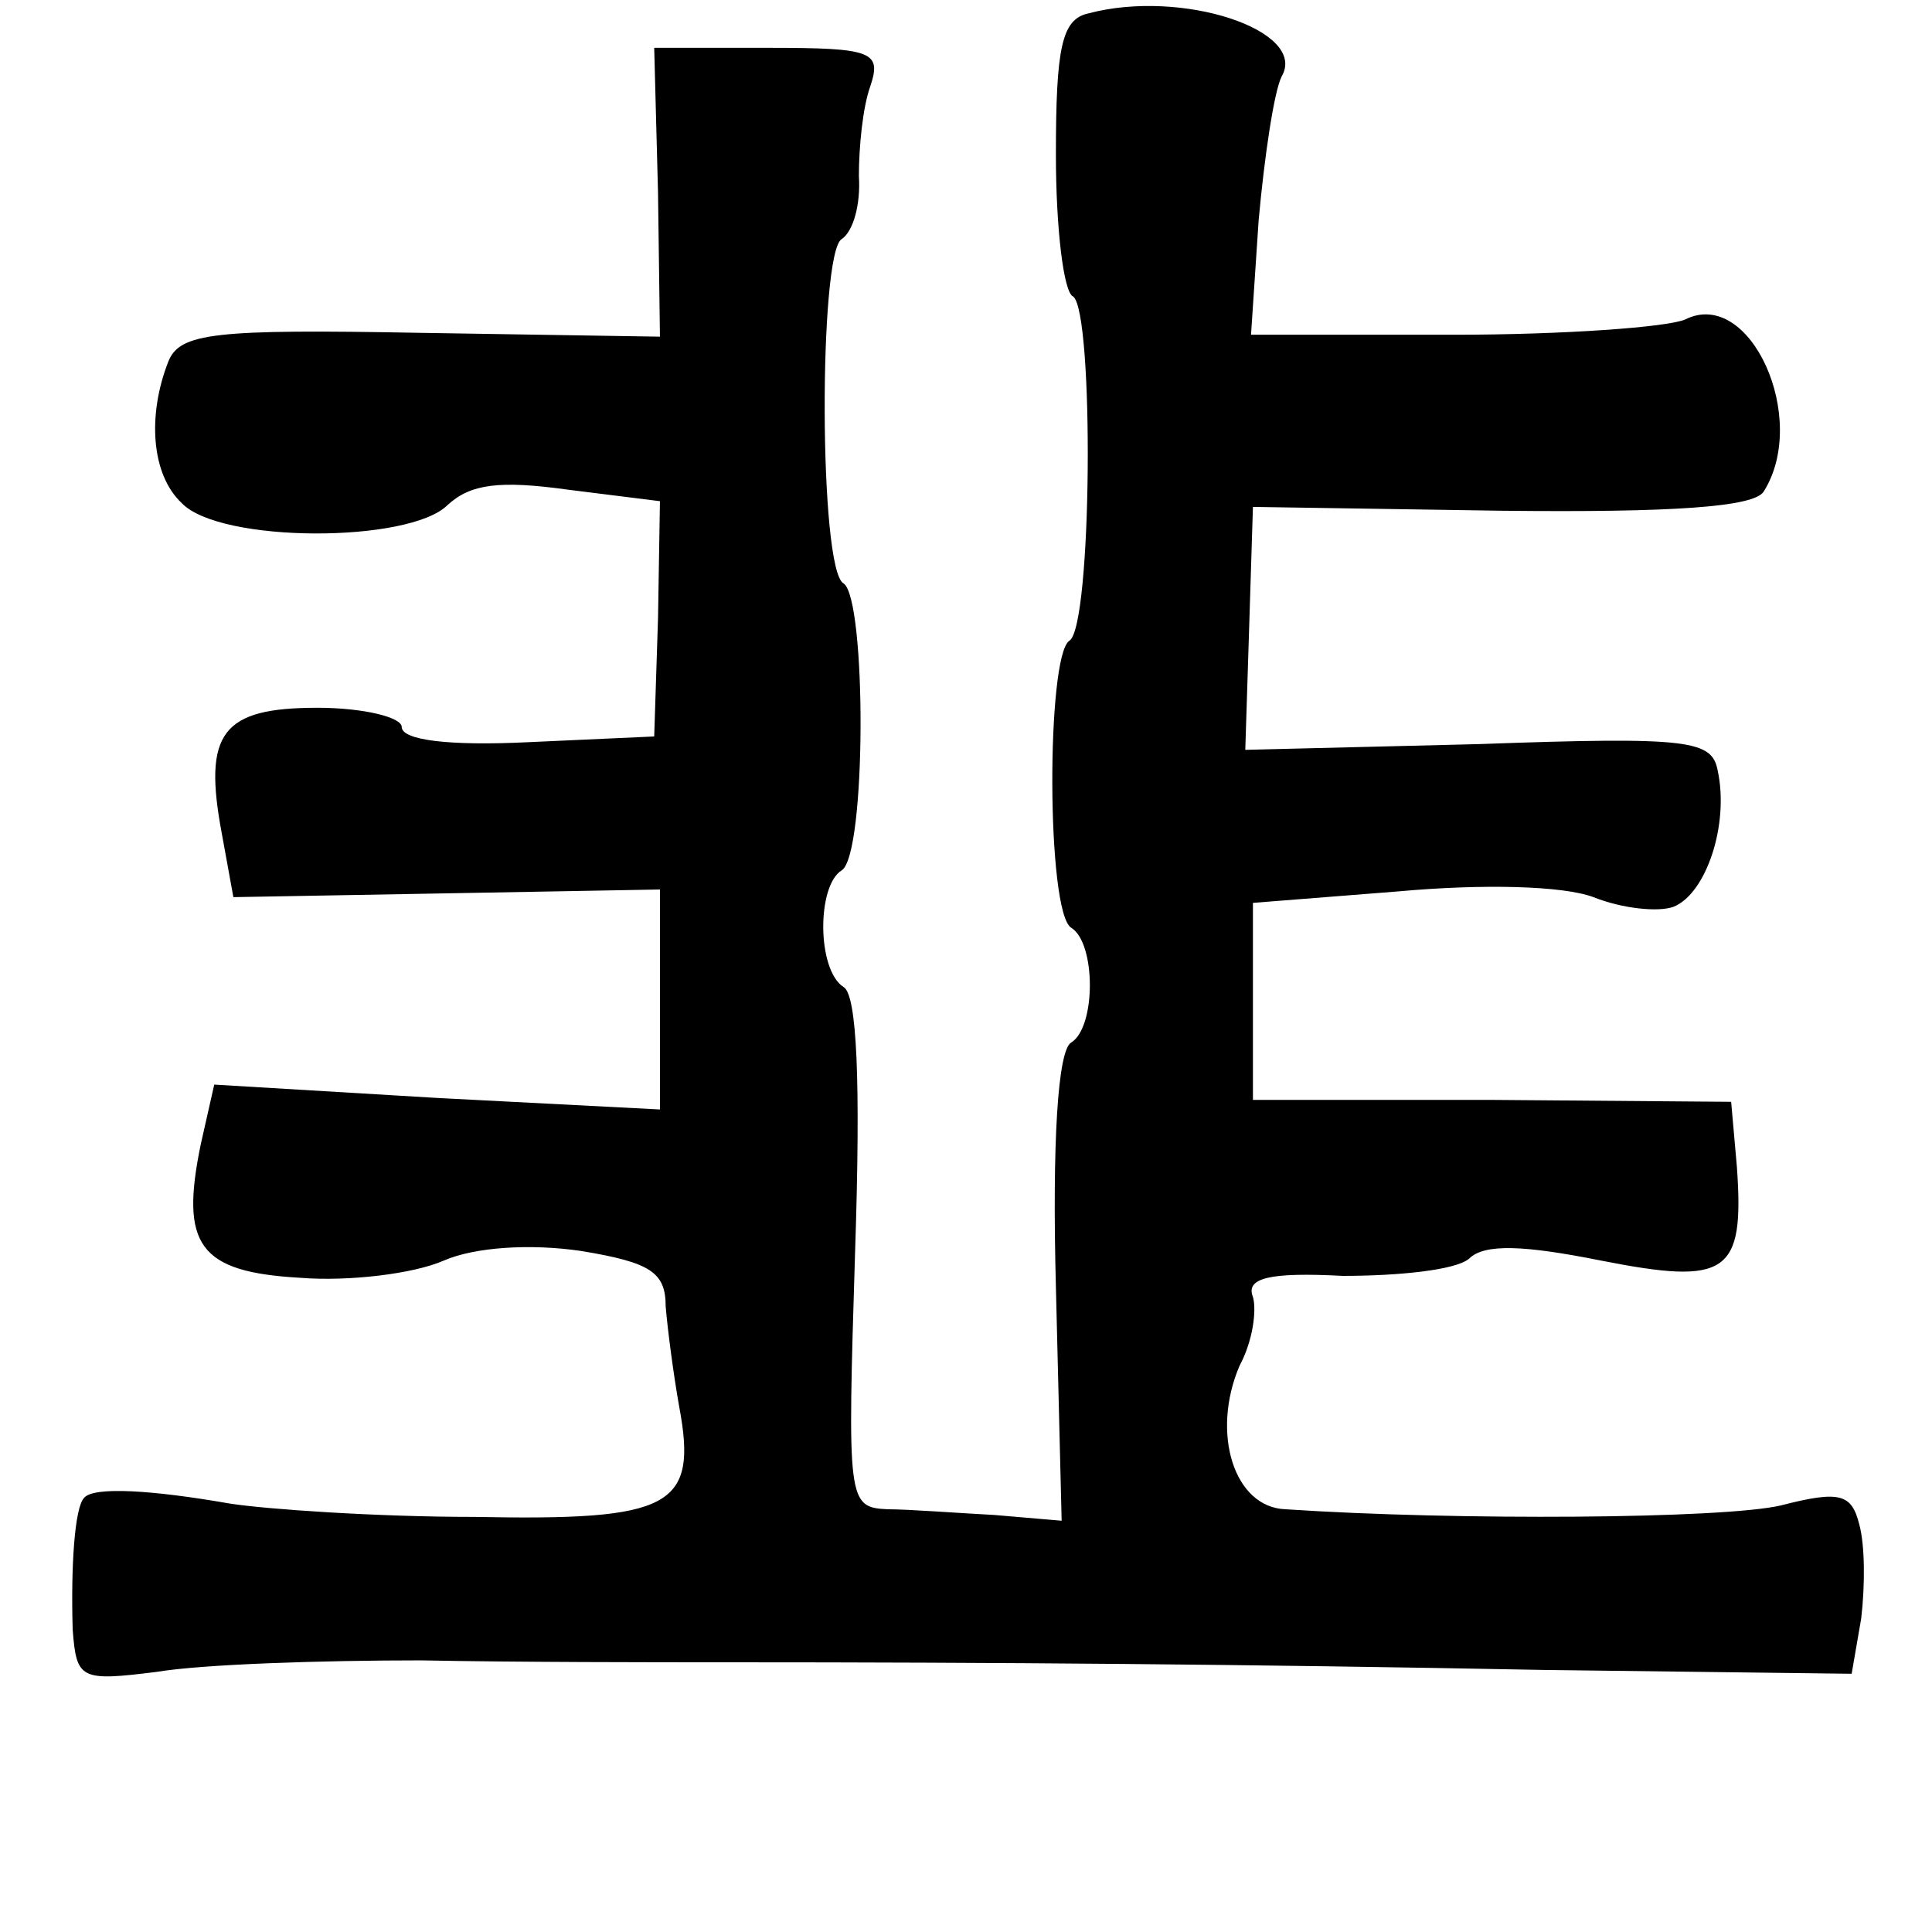 <?xml version="1.0" standalone="no"?>
<!DOCTYPE svg PUBLIC "-//W3C//DTD SVG 20010904//EN"
 "http://www.w3.org/TR/2001/REC-SVG-20010904/DTD/svg10.dtd">
<svg version="1.0" xmlns="http://www.w3.org/2000/svg"
 width="101pt" height="101pt" viewBox="0 0 101 101"
 preserveAspectRatio="xMidYMid meet">
<g transform="translate(0,101) scale(0.1,-0.1)"
fill="#000000" stroke="none">
<path d="M569 1003 c-14 -3 -17 -18 -17 -74 0 -38 4 -72 9 -74 11 -8 10 -173
-2 -180 -12 -8 -12 -142 1 -150 13 -8 13 -52 0 -60 -7 -4 -10 -52 -8 -128 l3
-122 -35 3 c-19 1 -45 3 -56 3 -21 1 -21 4 -17 134 3 90 1 135 -6 139 -14 9
-14 53 -1 61 13 8 13 142 1 150 -13 7 -13 173 -1 180 6 4 10 18 9 33 0 15 2
36 6 47 6 18 1 20 -53 20 l-60 0 2 -76 1 -75 -125 2 c-108 2 -126 0 -132 -15
-11 -28 -9 -59 7 -74 20 -21 119 -21 139 -1 12 11 27 13 63 8 l48 -6 -1 -61
-2 -62 -66 -3 c-41 -2 -66 1 -66 8 0 5 -20 10 -44 10 -50 0 -60 -13 -50 -66
l6 -33 112 2 111 2 0 -58 0 -57 -116 6 -117 7 -7 -31 c-11 -53 -1 -67 52 -70
25 -2 59 2 75 9 16 7 45 9 72 5 36 -6 44 -11 44 -29 1 -12 4 -35 7 -52 10 -53
-4 -60 -107 -58 -51 0 -109 4 -128 7 -40 7 -71 9 -76 3 -5 -5 -7 -36 -6 -69 2
-26 4 -27 44 -22 24 4 86 6 138 6 52 -1 124 -1 160 -1 140 0 272 -1 427 -4
l161 -2 5 29 c2 17 2 38 -1 49 -4 16 -10 18 -41 10 -30 -7 -169 -8 -259 -2
-27 1 -39 40 -24 75 7 13 9 29 7 36 -4 10 9 13 47 11 29 0 59 3 66 9 8 8 29 7
69 -1 66 -13 75 -7 71 49 l-3 34 -125 1 -125 0 0 51 0 52 76 6 c44 4 86 3 102
-3 15 -6 34 -8 42 -5 17 7 29 43 23 71 -3 16 -14 18 -125 14 l-122 -3 2 63 2
64 130 -2 c90 -1 132 2 137 10 24 38 -7 107 -41 90 -9 -4 -63 -8 -121 -8
l-106 0 4 60 c3 33 8 67 12 75 14 24 -52 46 -101 33z"/>
</g>
</svg>
